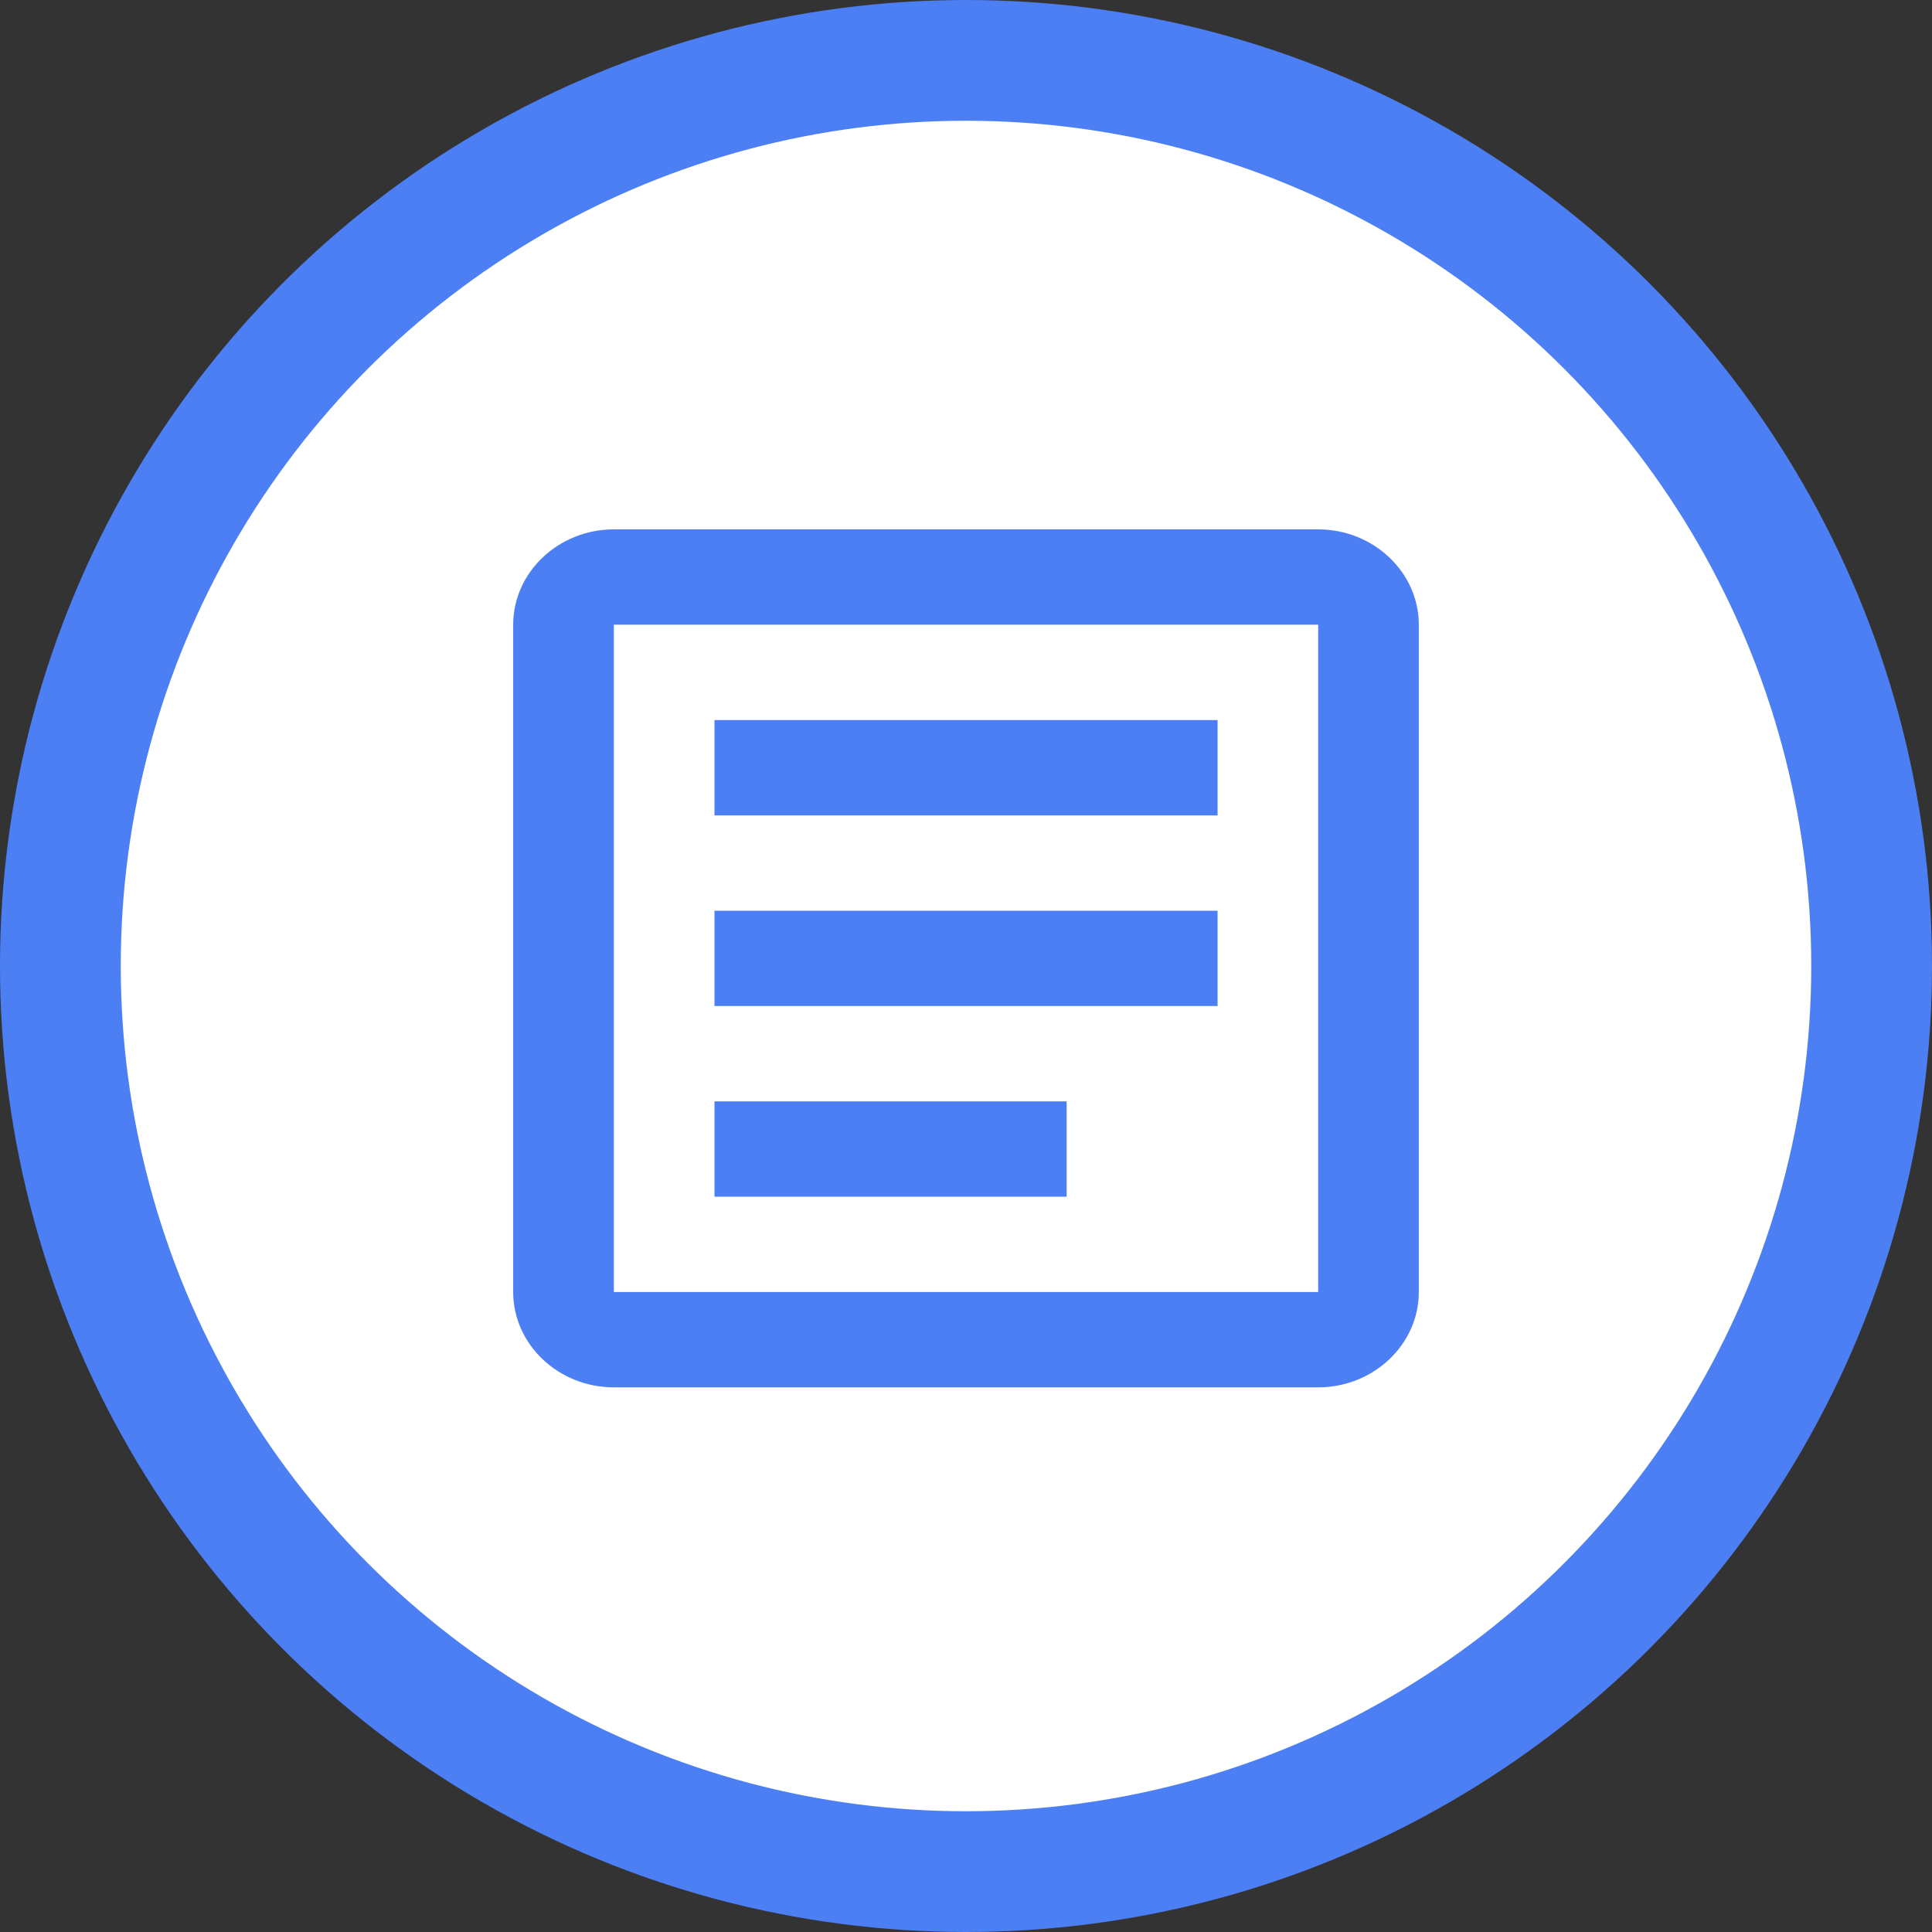 <svg width="32" height="32" viewBox="0 0 32 32" fill="none" xmlns="http://www.w3.org/2000/svg">
<rect x="0" y="0" width="32" height="32" fill="#333333" stroke="none"/>
<circle cx="16" cy="16" r="15" fill="white" stroke="#4C7FF4" stroke-width="2"/>
<path d="M21.833 10.347V21.4H10.167V10.347H21.833ZM21.833 8.768H10.167C9.25 8.768 8.5 9.479 8.5 10.347V21.4C8.5 22.268 9.25 22.979 10.167 22.979H21.833C22.75 22.979 23.5 22.268 23.5 21.4V10.347C23.5 9.479 22.75 8.768 21.833 8.768Z" fill="#4C7FF4"/>
<path d="M17.667 19.821H11.834V18.242H17.667V19.821ZM20.167 16.663H11.834V15.085H20.167V16.663ZM20.167 13.506H11.834V11.927H20.167V13.506Z" fill="#4C7FF4"/>
</svg>
